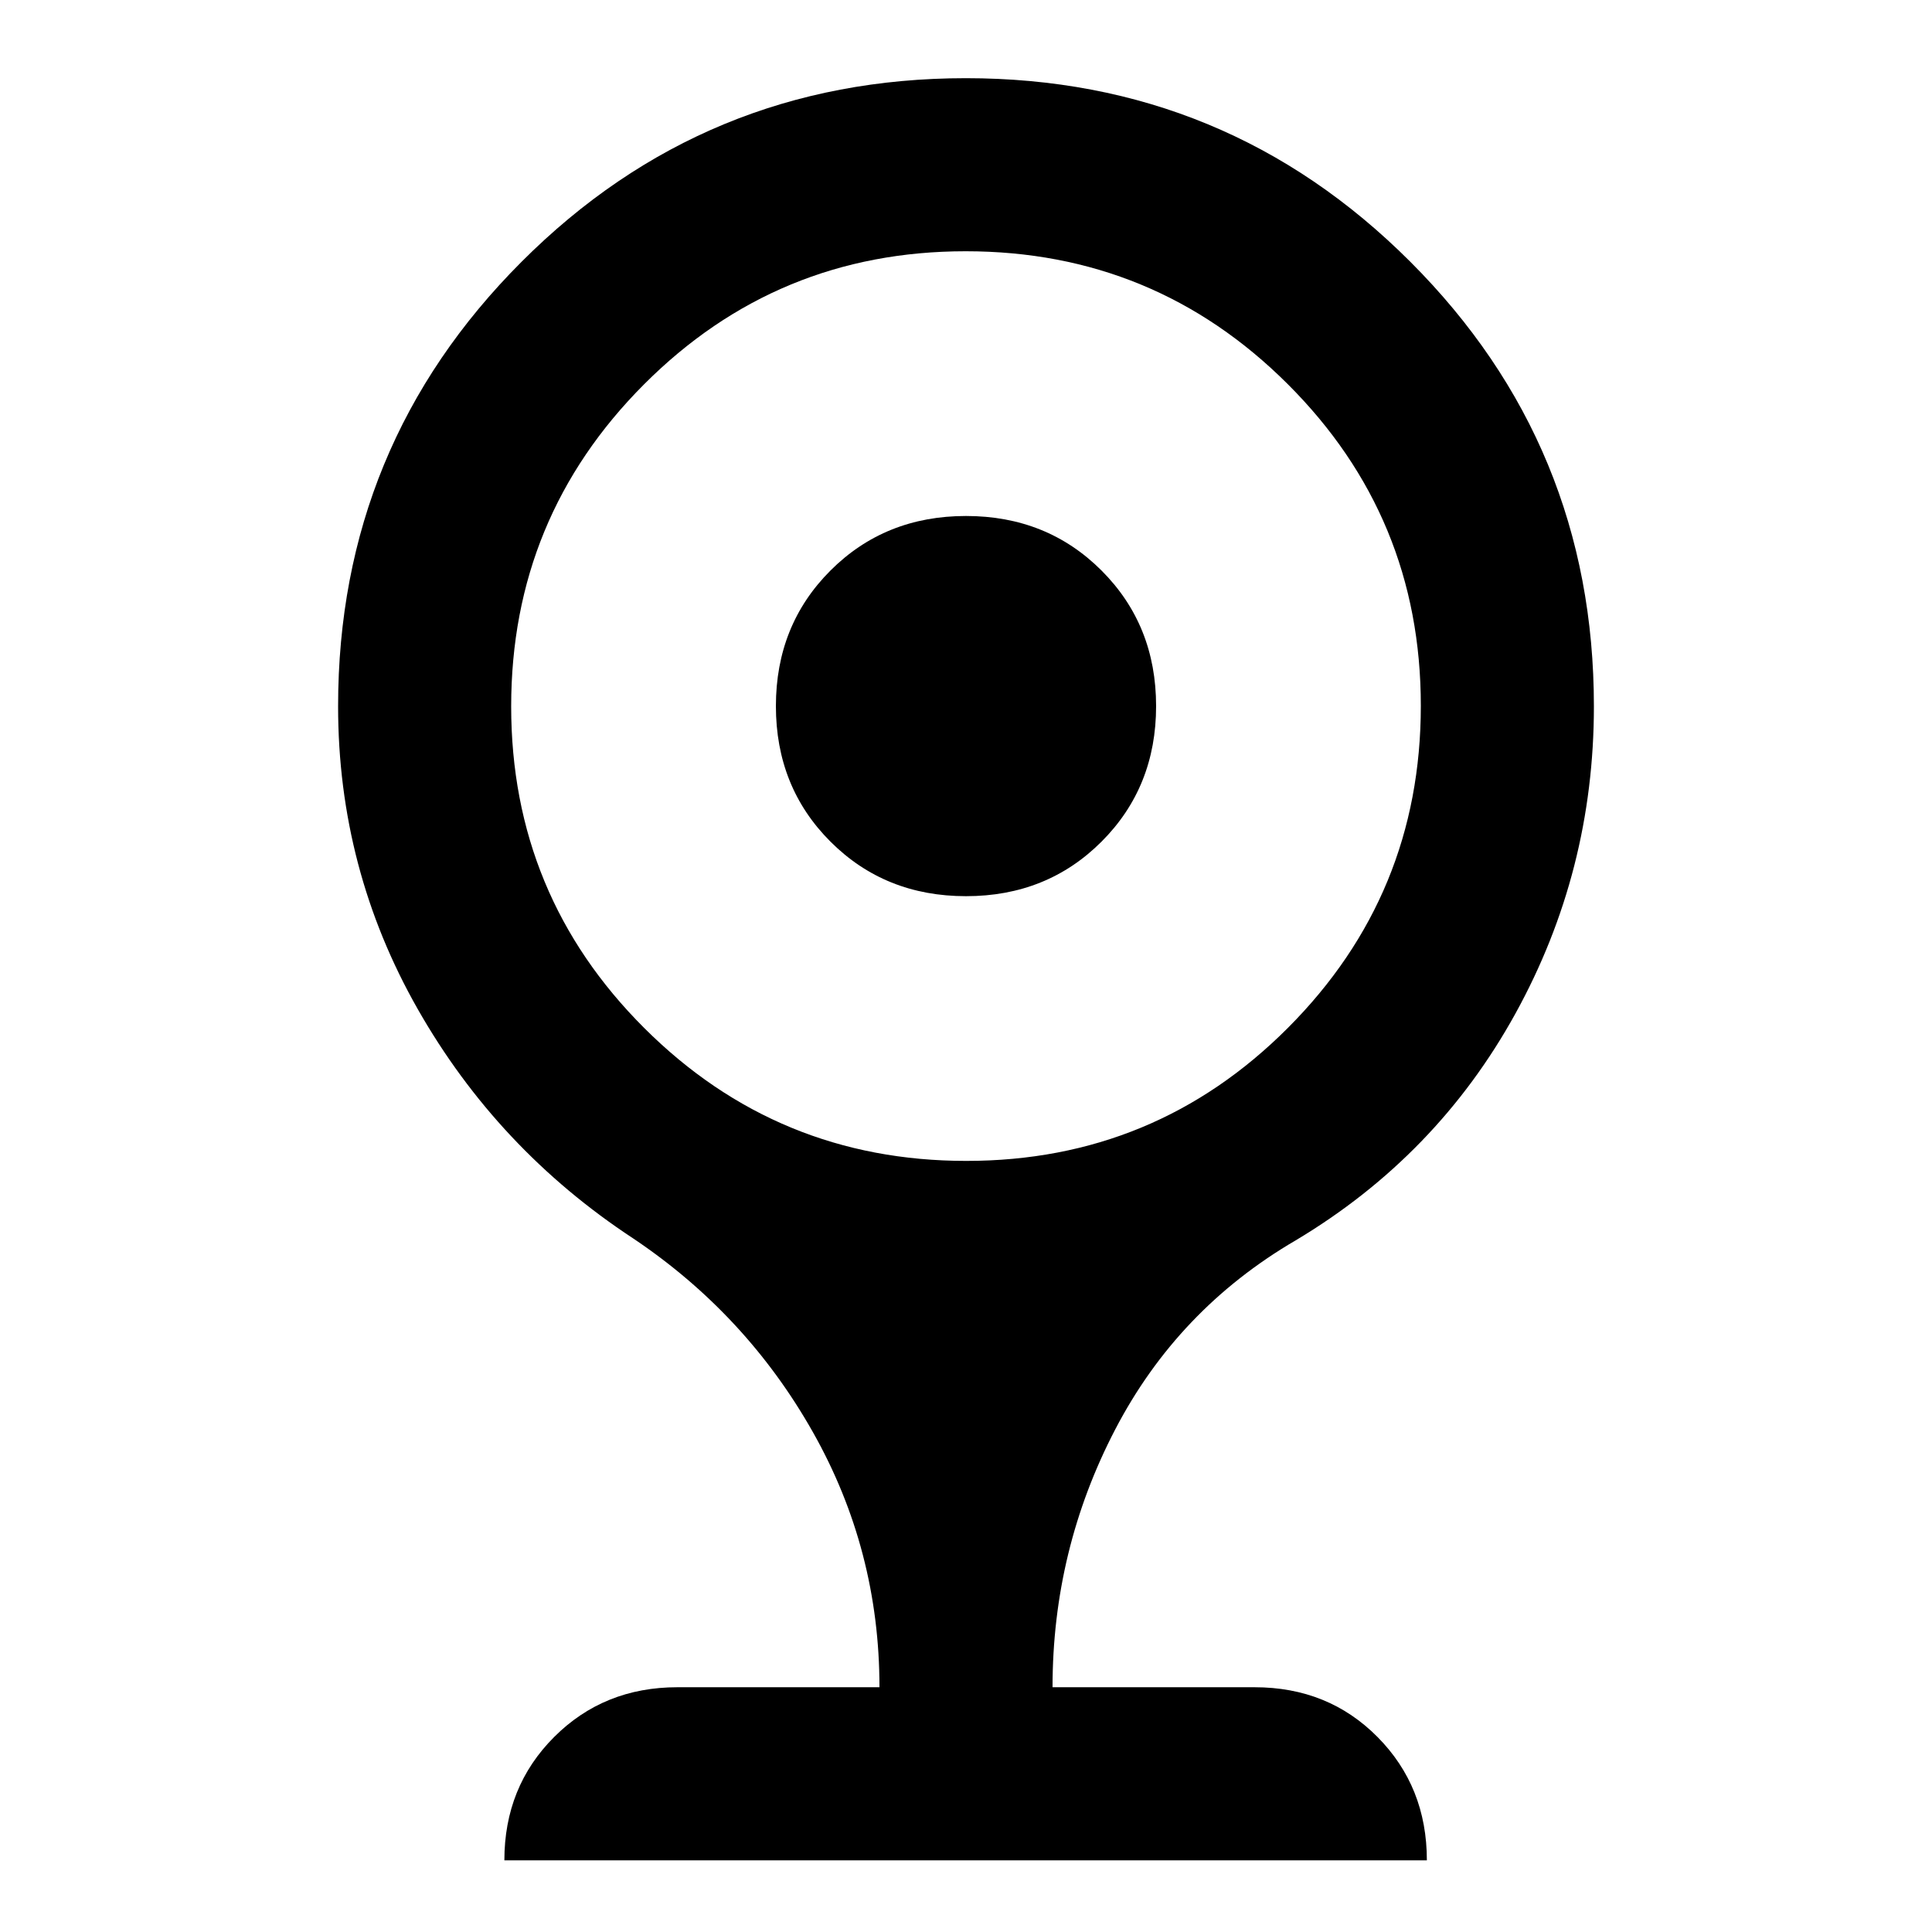 <svg xmlns="http://www.w3.org/2000/svg" height="24" viewBox="0 -960 960 960" width="24"><path d="M480-514.69q-40.24 0-67.35-27.11-27.11-27.11-27.11-67.35 0-40.24 27.11-67.35 27.11-27.11 67.35-27.11 40.24 0 67.35 27.11 27.11 27.11 27.11 67.35 0 40.24-27.11 67.35-27.11 27.11-67.35 27.11ZM250.62-35.62q0-36.54 24.73-61.27 24.73-24.73 61.26-24.73H437q0-68.23-33.09-126.79-33.09-58.57-89.37-96.28Q247.16-389 207.58-458.57 168-528.13 168-609.06q0-129.63 91.16-220.86 91.15-91.23 220.77-91.23 129.61 0 220.84 91.21Q792-738.73 792-609.04q0 81.95-39 152.69-39 70.73-109.15 112.66-58.62 34.23-89.74 94.04Q523-189.85 523-121.62h100.39q36.59 0 61.1 24.73Q709-72.16 709-35.62H250.62Zm229.53-347.53q93.85 0 159.85-66.15t66-160q0-93.85-66.15-159.85t-160-66Q386-835.15 320-769q-66 66.14-66 160 0 93.85 66.15 159.85t160 66Z"/></svg>